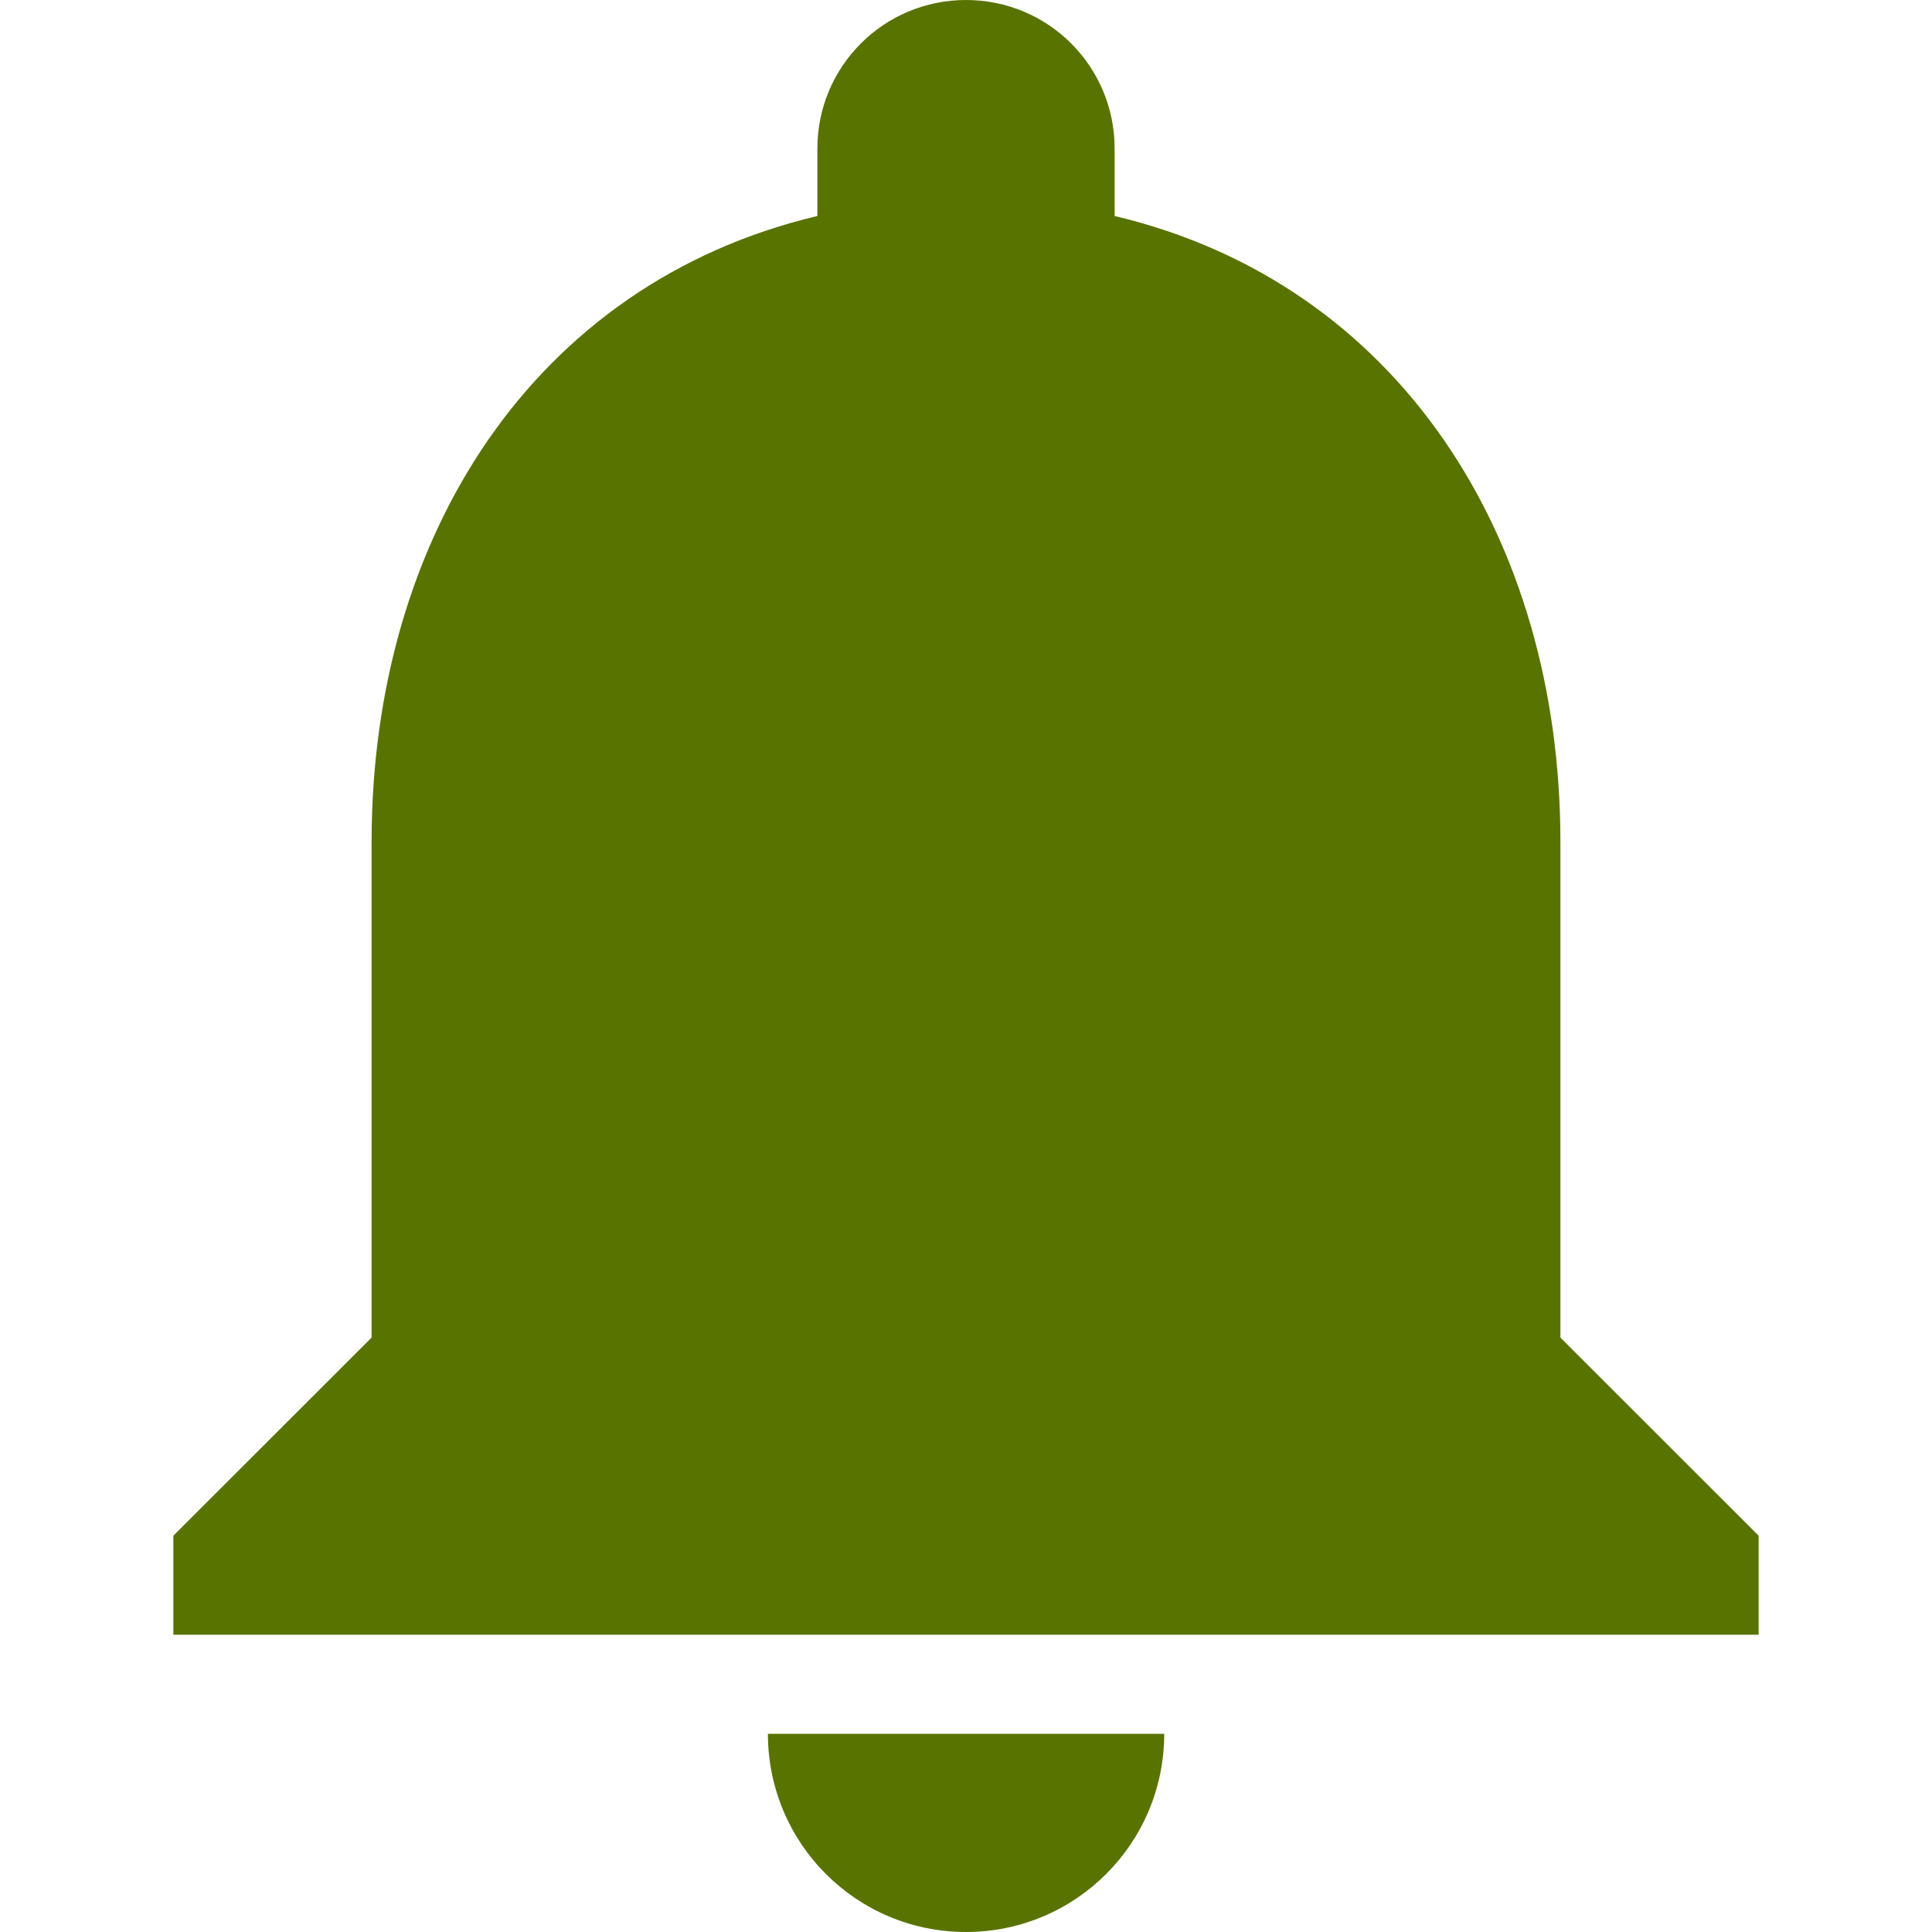<svg width="15" height="15" viewBox="0 0 15 15" fill="none" xmlns="http://www.w3.org/2000/svg">
<path d="M7.5 15C8.35 15 9.039 14.312 9.039 13.461H5.962C5.962 14.312 6.65 15 7.5 15Z" fill="#597300"/>
<path d="M12.115 10.385V6.538C12.115 4.173 10.858 2.2 8.654 1.677V1.154C8.654 0.515 8.139 0 7.5 0C6.862 0 6.346 0.515 6.346 1.154V1.677C4.142 2.2 2.885 4.173 2.885 6.538V10.385L1.346 11.923V12.692H13.654V11.923L12.115 10.385Z" fill="#597300"/>
</svg>
